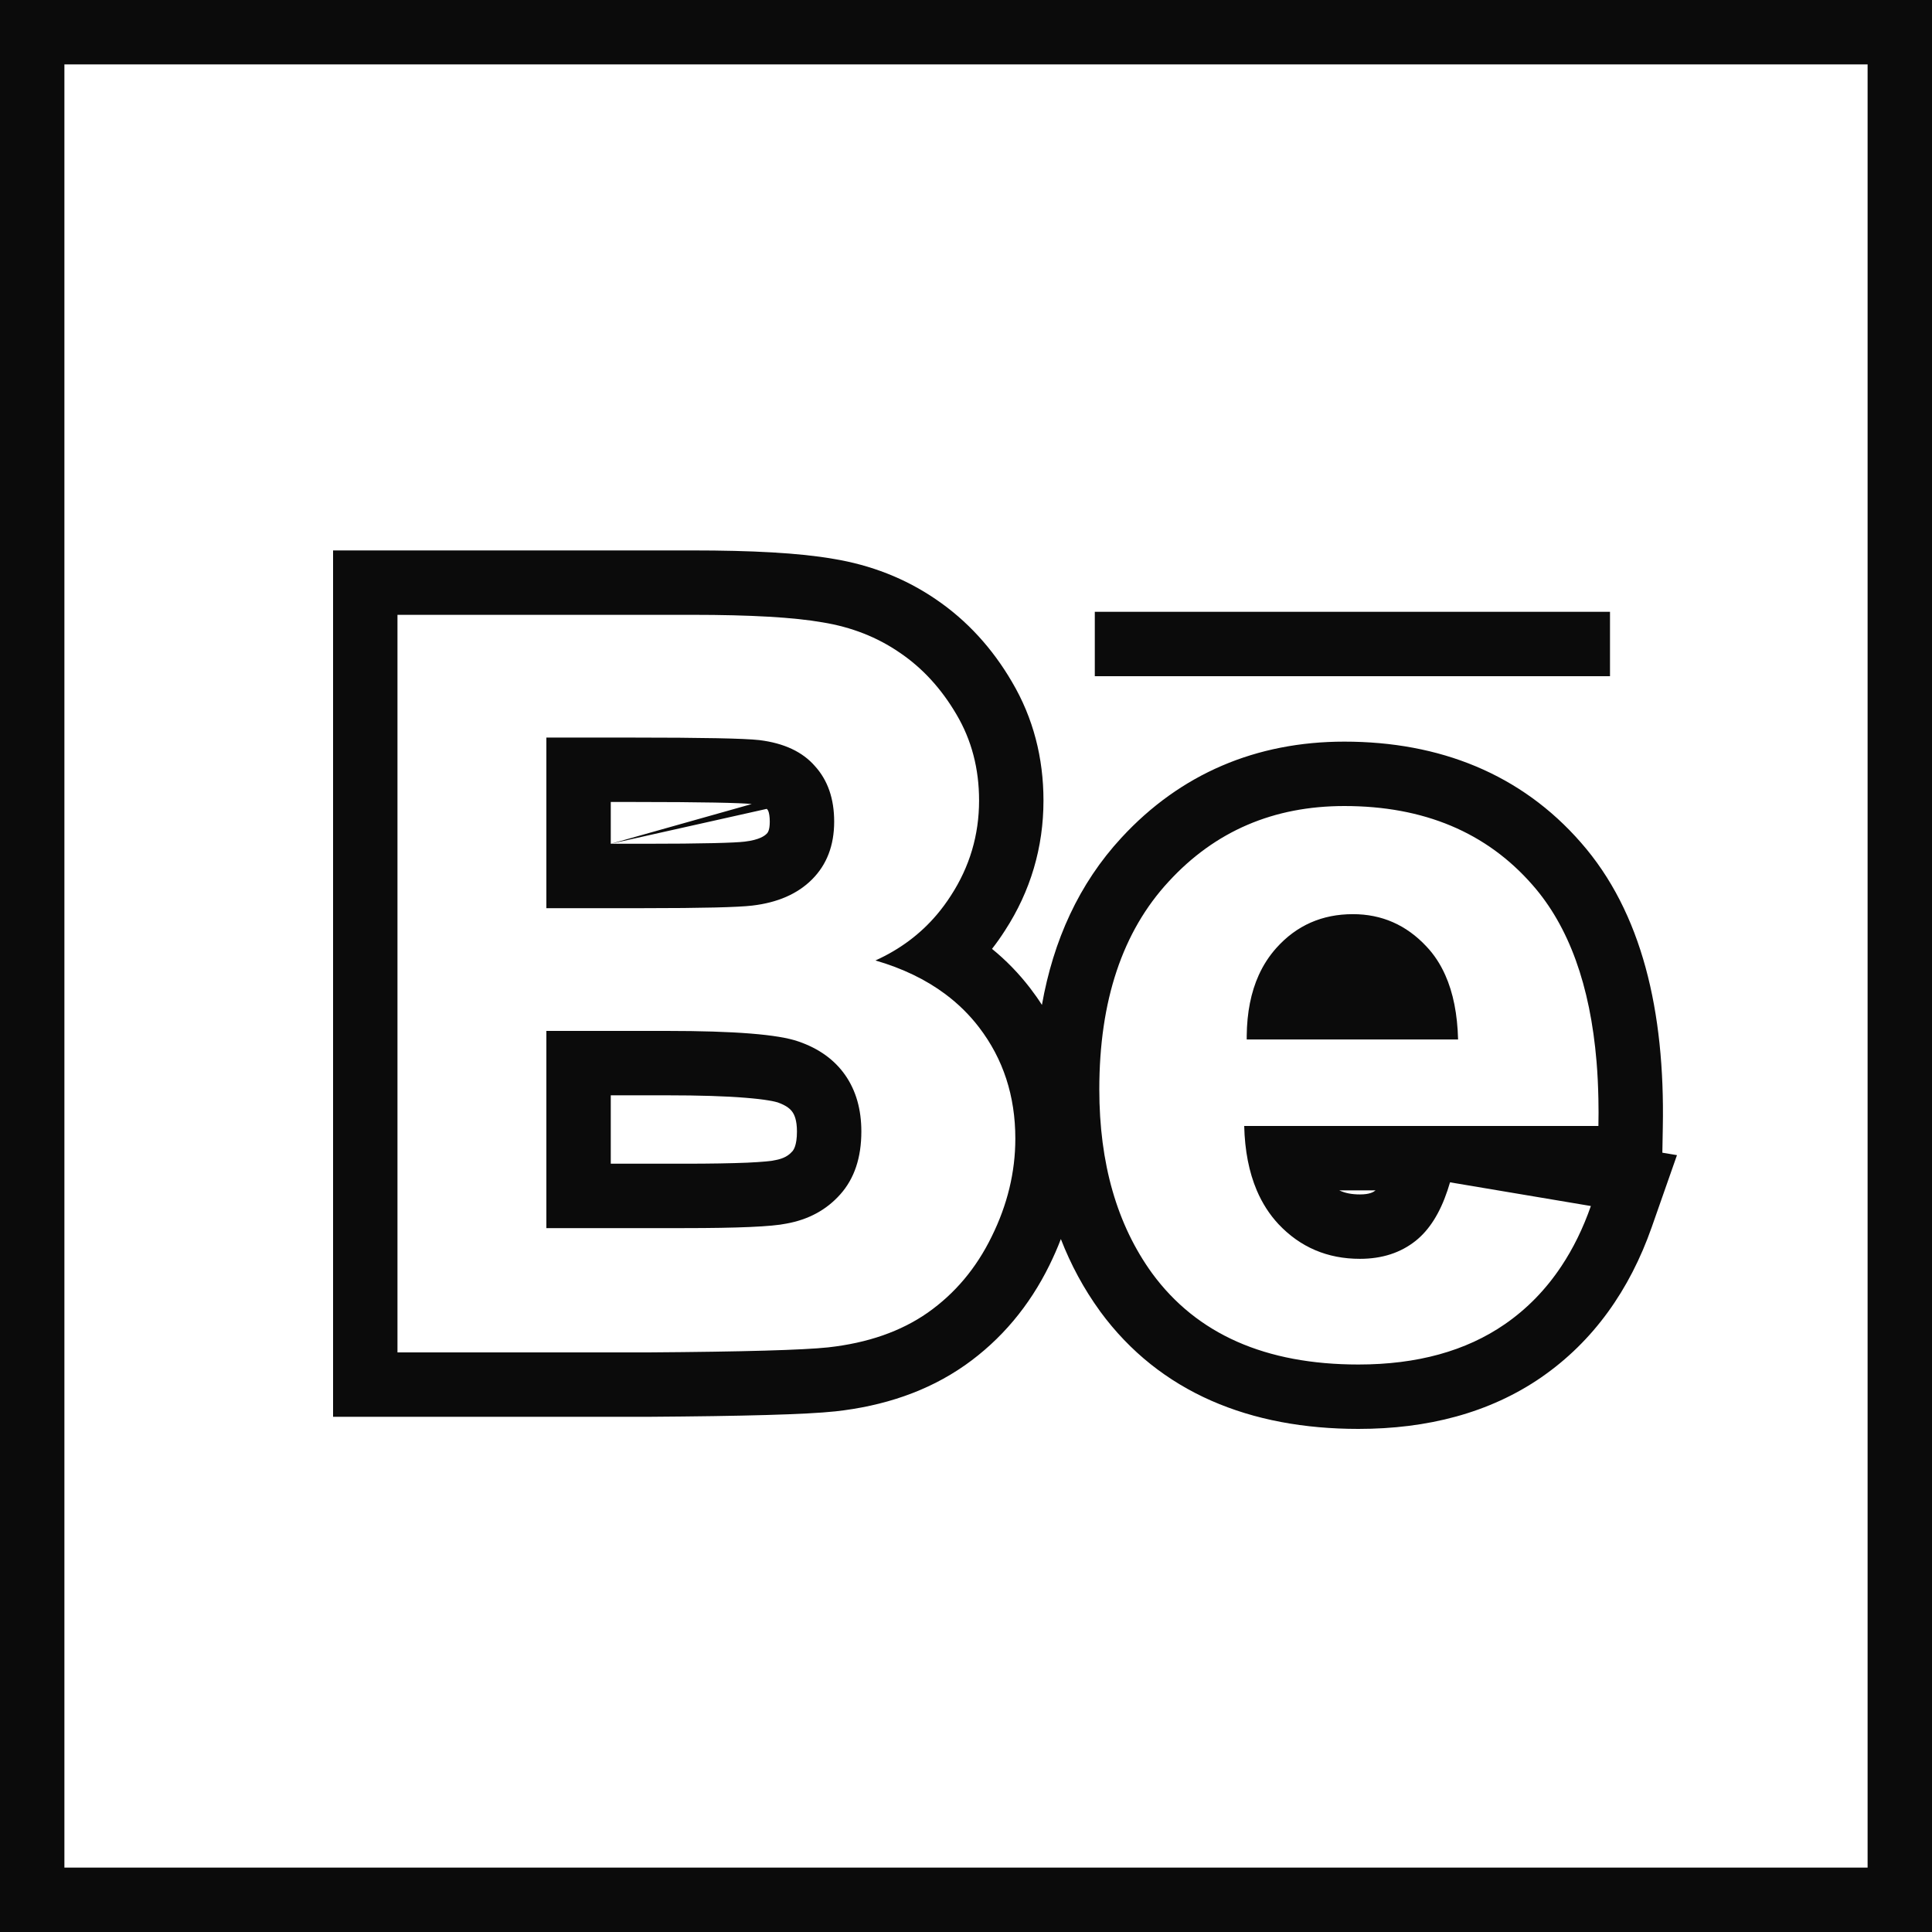 <svg width="30" height="30" viewBox="0 0 30 30" fill="none" xmlns="http://www.w3.org/2000/svg">
<path fill-rule="evenodd" clip-rule="evenodd" d="M29 1H1V29H29V1ZM0 0V30H30V0H0Z" fill="#0B0B0B"/>
<path fill-rule="evenodd" clip-rule="evenodd" d="M5.172 8.547H10.75C11.665 8.547 12.409 8.585 12.941 8.678C13.52 8.773 14.055 8.98 14.532 9.306C15.018 9.636 15.411 10.07 15.713 10.587C16.045 11.148 16.203 11.771 16.203 12.43C16.203 13.158 16.002 13.838 15.606 14.448C15.542 14.548 15.475 14.643 15.404 14.734C15.623 14.912 15.821 15.116 15.997 15.345C16.062 15.43 16.123 15.516 16.179 15.604C16.356 14.604 16.753 13.723 17.413 13.009C18.329 12.015 19.508 11.516 20.875 11.516C22.354 11.516 23.619 12.018 24.549 13.084C25.497 14.164 25.854 15.705 25.82 17.503L25.813 17.899L26.04 17.937L25.647 19.058C25.306 20.028 24.744 20.826 23.936 21.385L23.935 21.386C23.127 21.943 22.159 22.188 21.094 22.188C19.416 22.188 18.01 21.625 17.085 20.366L17.081 20.36C16.829 20.013 16.628 19.639 16.473 19.24C16.421 19.377 16.361 19.512 16.296 19.645C15.986 20.276 15.549 20.802 14.982 21.201L14.98 21.202C14.399 21.609 13.715 21.834 12.969 21.916L12.967 21.916C12.521 21.964 11.534 21.99 10.077 22L10.07 22L5.172 22V8.547ZM15.398 19.203C15.643 18.708 15.766 18.201 15.766 17.68C15.766 17.018 15.578 16.443 15.203 15.953C15.054 15.758 14.879 15.586 14.678 15.436C14.375 15.21 14.014 15.036 13.594 14.914C13.972 14.743 14.29 14.506 14.546 14.204C14.625 14.111 14.698 14.012 14.766 13.906C15.057 13.458 15.203 12.966 15.203 12.43C15.203 11.935 15.086 11.49 14.852 11.094C14.617 10.693 14.323 10.372 13.969 10.133C13.62 9.893 13.221 9.737 12.773 9.664C12.331 9.586 11.656 9.547 10.75 9.547H6.172V21H10.07C11.544 20.99 12.474 20.963 12.859 20.922C13.474 20.854 13.99 20.674 14.406 20.383C14.828 20.086 15.159 19.693 15.398 19.203ZM11.68 14.062C12.075 14.016 12.385 13.88 12.609 13.656C12.838 13.427 12.953 13.128 12.953 12.758C12.953 12.404 12.854 12.117 12.656 11.898C12.463 11.675 12.175 11.539 11.789 11.492C11.56 11.466 10.901 11.453 9.812 11.453H8.484V14.102H10C10.901 14.102 11.461 14.088 11.68 14.062ZM9.484 13.102H10C10.924 13.102 11.415 13.087 11.562 13.069C11.793 13.042 11.874 12.977 11.902 12.949L11.904 12.948C11.919 12.932 11.953 12.899 11.953 12.758C11.953 12.674 11.941 12.626 11.934 12.604C11.927 12.584 11.921 12.576 11.915 12.569L11.906 12.56M9.484 13.102V12.453H9.812C10.921 12.453 11.509 12.467 11.673 12.485M12.398 16.172C12.086 16.062 11.404 16.008 10.352 16.008H8.484V19.07H10.625C11.458 19.07 11.987 19.047 12.211 19C12.555 18.938 12.833 18.787 13.047 18.547C13.266 18.302 13.375 17.977 13.375 17.57C13.375 17.227 13.292 16.935 13.125 16.695C12.958 16.456 12.716 16.281 12.398 16.172ZM9.484 18.07H10.625C11.034 18.07 11.358 18.064 11.602 18.054C11.724 18.048 11.82 18.042 11.893 18.035C11.929 18.032 11.957 18.029 11.977 18.026C11.996 18.023 12.005 18.021 12.006 18.021L12.019 18.018L12.032 18.016C12.177 17.99 12.249 17.939 12.3 17.881L12.301 17.881C12.32 17.86 12.375 17.792 12.375 17.57C12.375 17.393 12.335 17.31 12.304 17.266C12.276 17.227 12.222 17.169 12.073 17.117L12.068 17.116C12.068 17.116 12.057 17.112 12.034 17.107C12.01 17.101 11.976 17.094 11.932 17.087C11.843 17.072 11.724 17.058 11.572 17.046C11.268 17.021 10.863 17.008 10.352 17.008H9.484V18.07ZM22.516 18.359C22.503 18.402 22.49 18.444 22.477 18.484C22.359 18.837 22.195 19.097 21.984 19.266C21.75 19.453 21.461 19.547 21.117 19.547C20.612 19.547 20.19 19.367 19.852 19.008C19.712 18.858 19.6 18.683 19.515 18.484C19.395 18.201 19.329 17.867 19.32 17.484H24.82C24.823 17.343 24.823 17.205 24.82 17.07C24.816 16.868 24.807 16.673 24.791 16.484C24.692 15.299 24.361 14.384 23.797 13.742C23.083 12.925 22.109 12.516 20.875 12.516C19.776 12.516 18.867 12.906 18.148 13.688C17.43 14.463 17.07 15.539 17.07 16.914C17.07 18.065 17.344 19.018 17.891 19.773C18.583 20.716 19.651 21.188 21.094 21.188C22.005 21.188 22.763 20.979 23.367 20.562C23.712 20.324 24.004 20.024 24.244 19.663C24.428 19.387 24.581 19.075 24.703 18.727L22.516 18.359ZM21.36 18.484H20.796C20.887 18.527 20.991 18.547 21.117 18.547C21.269 18.547 21.328 18.51 21.36 18.484C21.36 18.484 21.36 18.485 21.36 18.484ZM19.359 16.082C19.359 16.102 19.359 16.121 19.359 16.141H22.641C22.631 15.749 22.565 15.416 22.442 15.141C22.366 14.97 22.268 14.821 22.148 14.695C21.836 14.362 21.456 14.195 21.008 14.195C20.529 14.195 20.133 14.37 19.82 14.719C19.709 14.843 19.617 14.984 19.546 15.141C19.425 15.408 19.363 15.722 19.359 16.082Z" fill="#0B0B0B"/>
<path fill-rule="evenodd" clip-rule="evenodd" d="M25 10.5H17V9.5H25V10.5Z" fill="#0B0B0B"/>
</svg>
